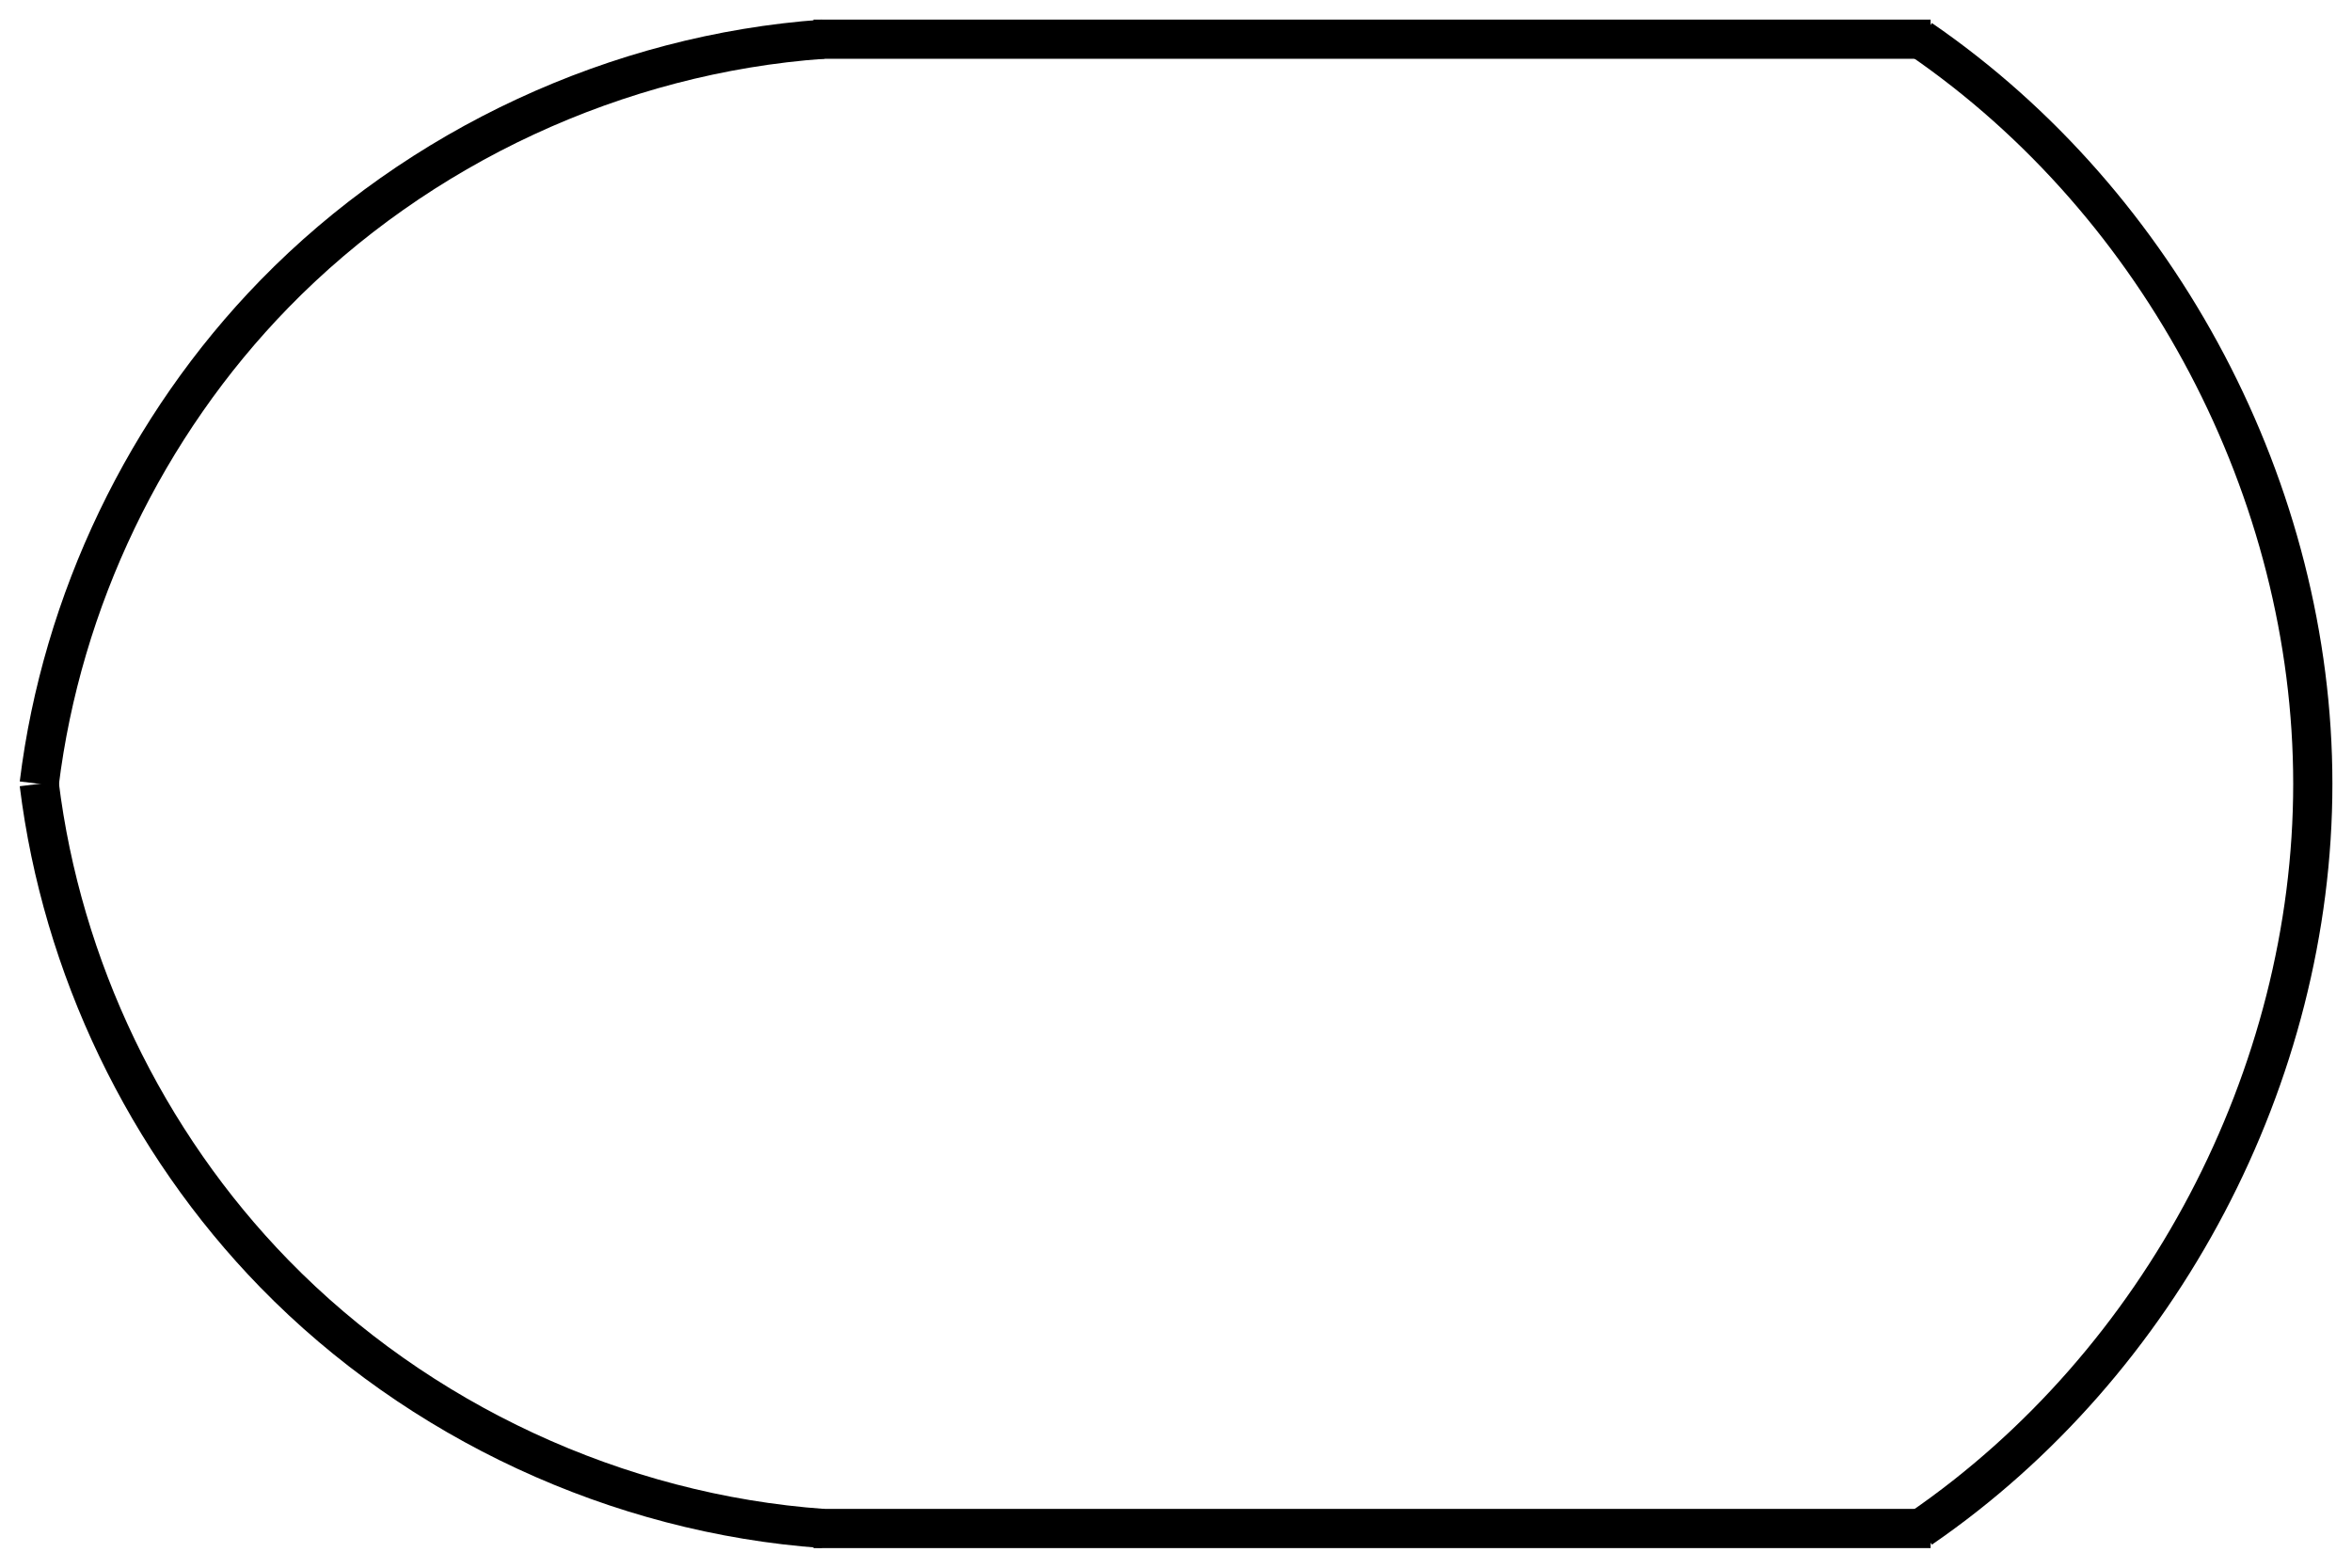 <?xml version="1.0" encoding="UTF-8" standalone="no"?>
<!-- Created with Inkscape (http://www.inkscape.org/) -->

<svg
   width="120"
   height="80"
   viewBox="0 0 120 80"
   version="1.1"
   id="svg5"
   inkscape:version="1.2 (dc2aedaf03, 2022-05-15)"
   sodipodi:docname="imgDisplaySmall.svg"
   xmlns:inkscape="http://www.inkscape.org/namespaces/inkscape"
   xmlns:sodipodi="http://sodipodi.sourceforge.net/DTD/sodipodi-0.dtd"
   xmlns="http://www.w3.org/2000/svg"
   xmlns:svg="http://www.w3.org/2000/svg">
  <sodipodi:namedview
     id="namedview7"
     pagecolor="#ffffff"
     bordercolor="#000000"
     borderopacity="0.25"
     inkscape:showpageshadow="2"
     inkscape:pageopacity="0.0"
     inkscape:pagecheckerboard="0"
     inkscape:deskcolor="#d1d1d1"
     inkscape:document-units="mm"
     showgrid="false"
     inkscape:zoom="5.6568542"
     inkscape:cx="56.303378"
     inkscape:cy="43.398679"
     inkscape:window-width="1920"
     inkscape:window-height="1001"
     inkscape:window-x="-9"
     inkscape:window-y="-9"
     inkscape:window-maximized="1"
     inkscape:current-layer="layer1" />
  <defs
     id="defs2">
    <inkscape:path-effect
       effect="spiro"
       id="path-effect5548"
       is_visible="true"
       lpeversion="1" />
    <inkscape:path-effect
       effect="bspline"
       id="path-effect4078"
       is_visible="true"
       lpeversion="1"
       weight="33.333"
       steps="2"
       helper_size="0"
       apply_no_weight="true"
       apply_with_weight="true"
       only_selected="false" />
    <inkscape:path-effect
       effect="bspline"
       id="path-effect1138"
       is_visible="true"
       lpeversion="1"
       weight="33.333"
       steps="2"
       helper_size="0"
       apply_no_weight="true"
       apply_with_weight="true"
       only_selected="false" />
    <inkscape:path-effect
       effect="spiro"
       id="path-effect5548-0"
       is_visible="true"
       lpeversion="1" />
    <inkscape:path-effect
       effect="spiro"
       id="path-effect5548-0-7"
       is_visible="true"
       lpeversion="1" />
    <inkscape:path-effect
       effect="spiro"
       id="path-effect5548-5"
       is_visible="true"
       lpeversion="1" />
    <inkscape:path-effect
       effect="spiro"
       id="path-effect5548-8"
       is_visible="true"
       lpeversion="1" />
  </defs>
  <g
     inkscape:label="Слой 1"
     inkscape:groupmode="layer"
     id="layer1">
    <path
       style="fill:none;stroke:#000000;stroke-width:2;stroke-dasharray:none"
       d="m 41.5,2 h 57 m 0,76 H 41.5"
       id="rect2395"
       sodipodi:nodetypes="cccc" />
    <path
       style="fill:none;stroke:#000000;stroke-width:2;stroke-dasharray:none"
       d="M 42,2 C 31.506,2.748 21.343,7.466 14,15 7.433,21.737 3.149,30.662 2,40"
       id="path5546"
       inkscape:path-effect="#path-effect5548"
       inkscape:original-d="M 42,2 C 38.400846,6.5430025 17.628714,10.486579 14,15 10.371287,19.513422 -1.6138464,35.868831 2,40"
       sodipodi:nodetypes="csc" />
    <path
       style="fill:none;stroke:#000000;stroke-width:2;stroke-dasharray:none"
       d="M 98,2 C 110.273,10.43 118,25.11 118,40 c 0,14.89 -7.727,29.57 -20,38"
       id="path5546-4-2"
       inkscape:path-effect="#path-effect5548-0-7"
       inkscape:original-d="M 97.999999,2 C 101.59915,6.5430025 114.37128,35.486579 118,40 c 3.62871,4.513421 -16.38616,33.868832 -20.000001,38"
       sodipodi:nodetypes="csc" />
    <path
       style="fill:none;stroke:#000000;stroke-width:2;stroke-dasharray:none"
       d="M 42,78 C 31.506,77.252 21.343,72.534 14,65 7.433,58.263 3.149,49.338 2,40"
       id="path5546-7"
       inkscape:path-effect="#path-effect5548-8"
       inkscape:original-d="M 42,78 C 38.400846,73.456997 17.628714,69.513421 14,65 10.371286,60.486578 -1.6138457,44.131169 2,40"
       sodipodi:nodetypes="csc" />
  </g>
</svg>
